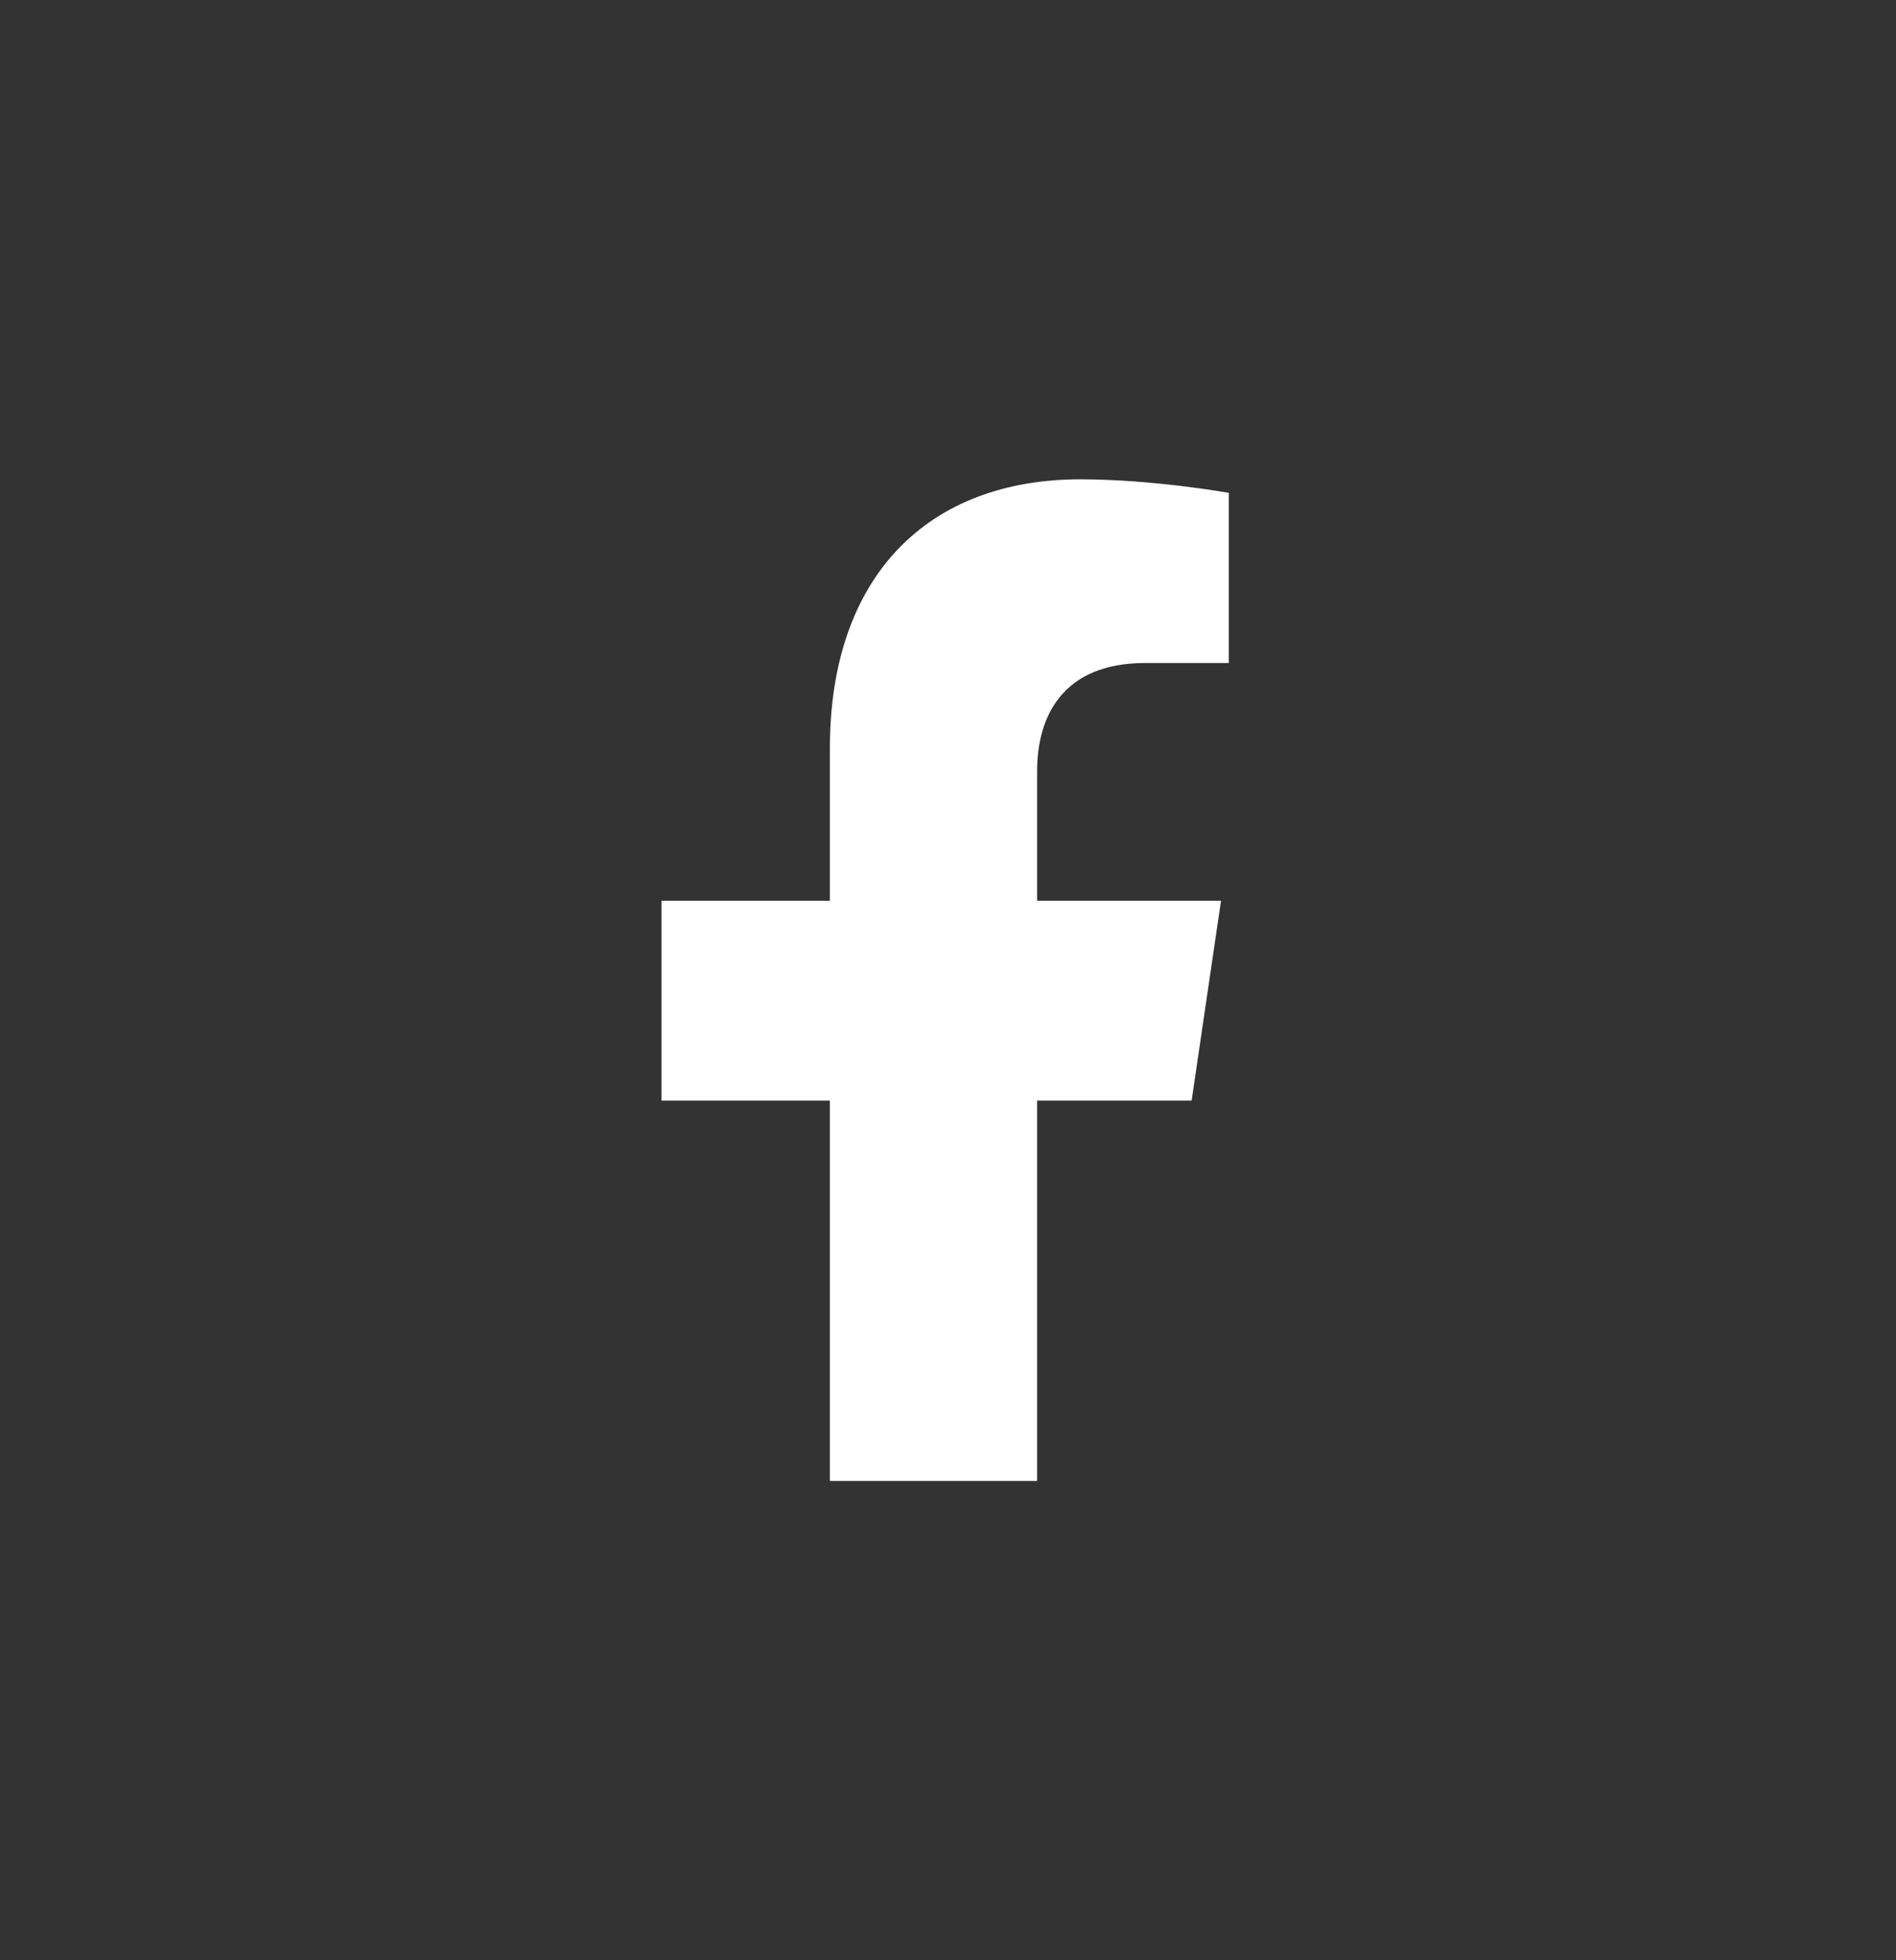 <svg width="30" height="31" viewBox="0 0 30 31" fill="none" xmlns="http://www.w3.org/2000/svg">
<rect x="0" y="0" width="30" height="31" fill="#333333" stroke="none"/>
<path d="M18.855 17.405L19.32 14.244H16.41V12.193C16.41 11.328 16.816 10.485 18.12 10.485H19.443V7.794C19.443 7.794 18.242 7.58 17.094 7.58C14.697 7.58 13.131 9.094 13.131 11.835V14.244H10.467V17.405H13.131V23.42C13.886 23.42 14.192 23.42 14.741 23.42C15.299 23.42 15.596 23.42 16.41 23.42V17.405H18.855Z" fill="white"/>
</svg>
